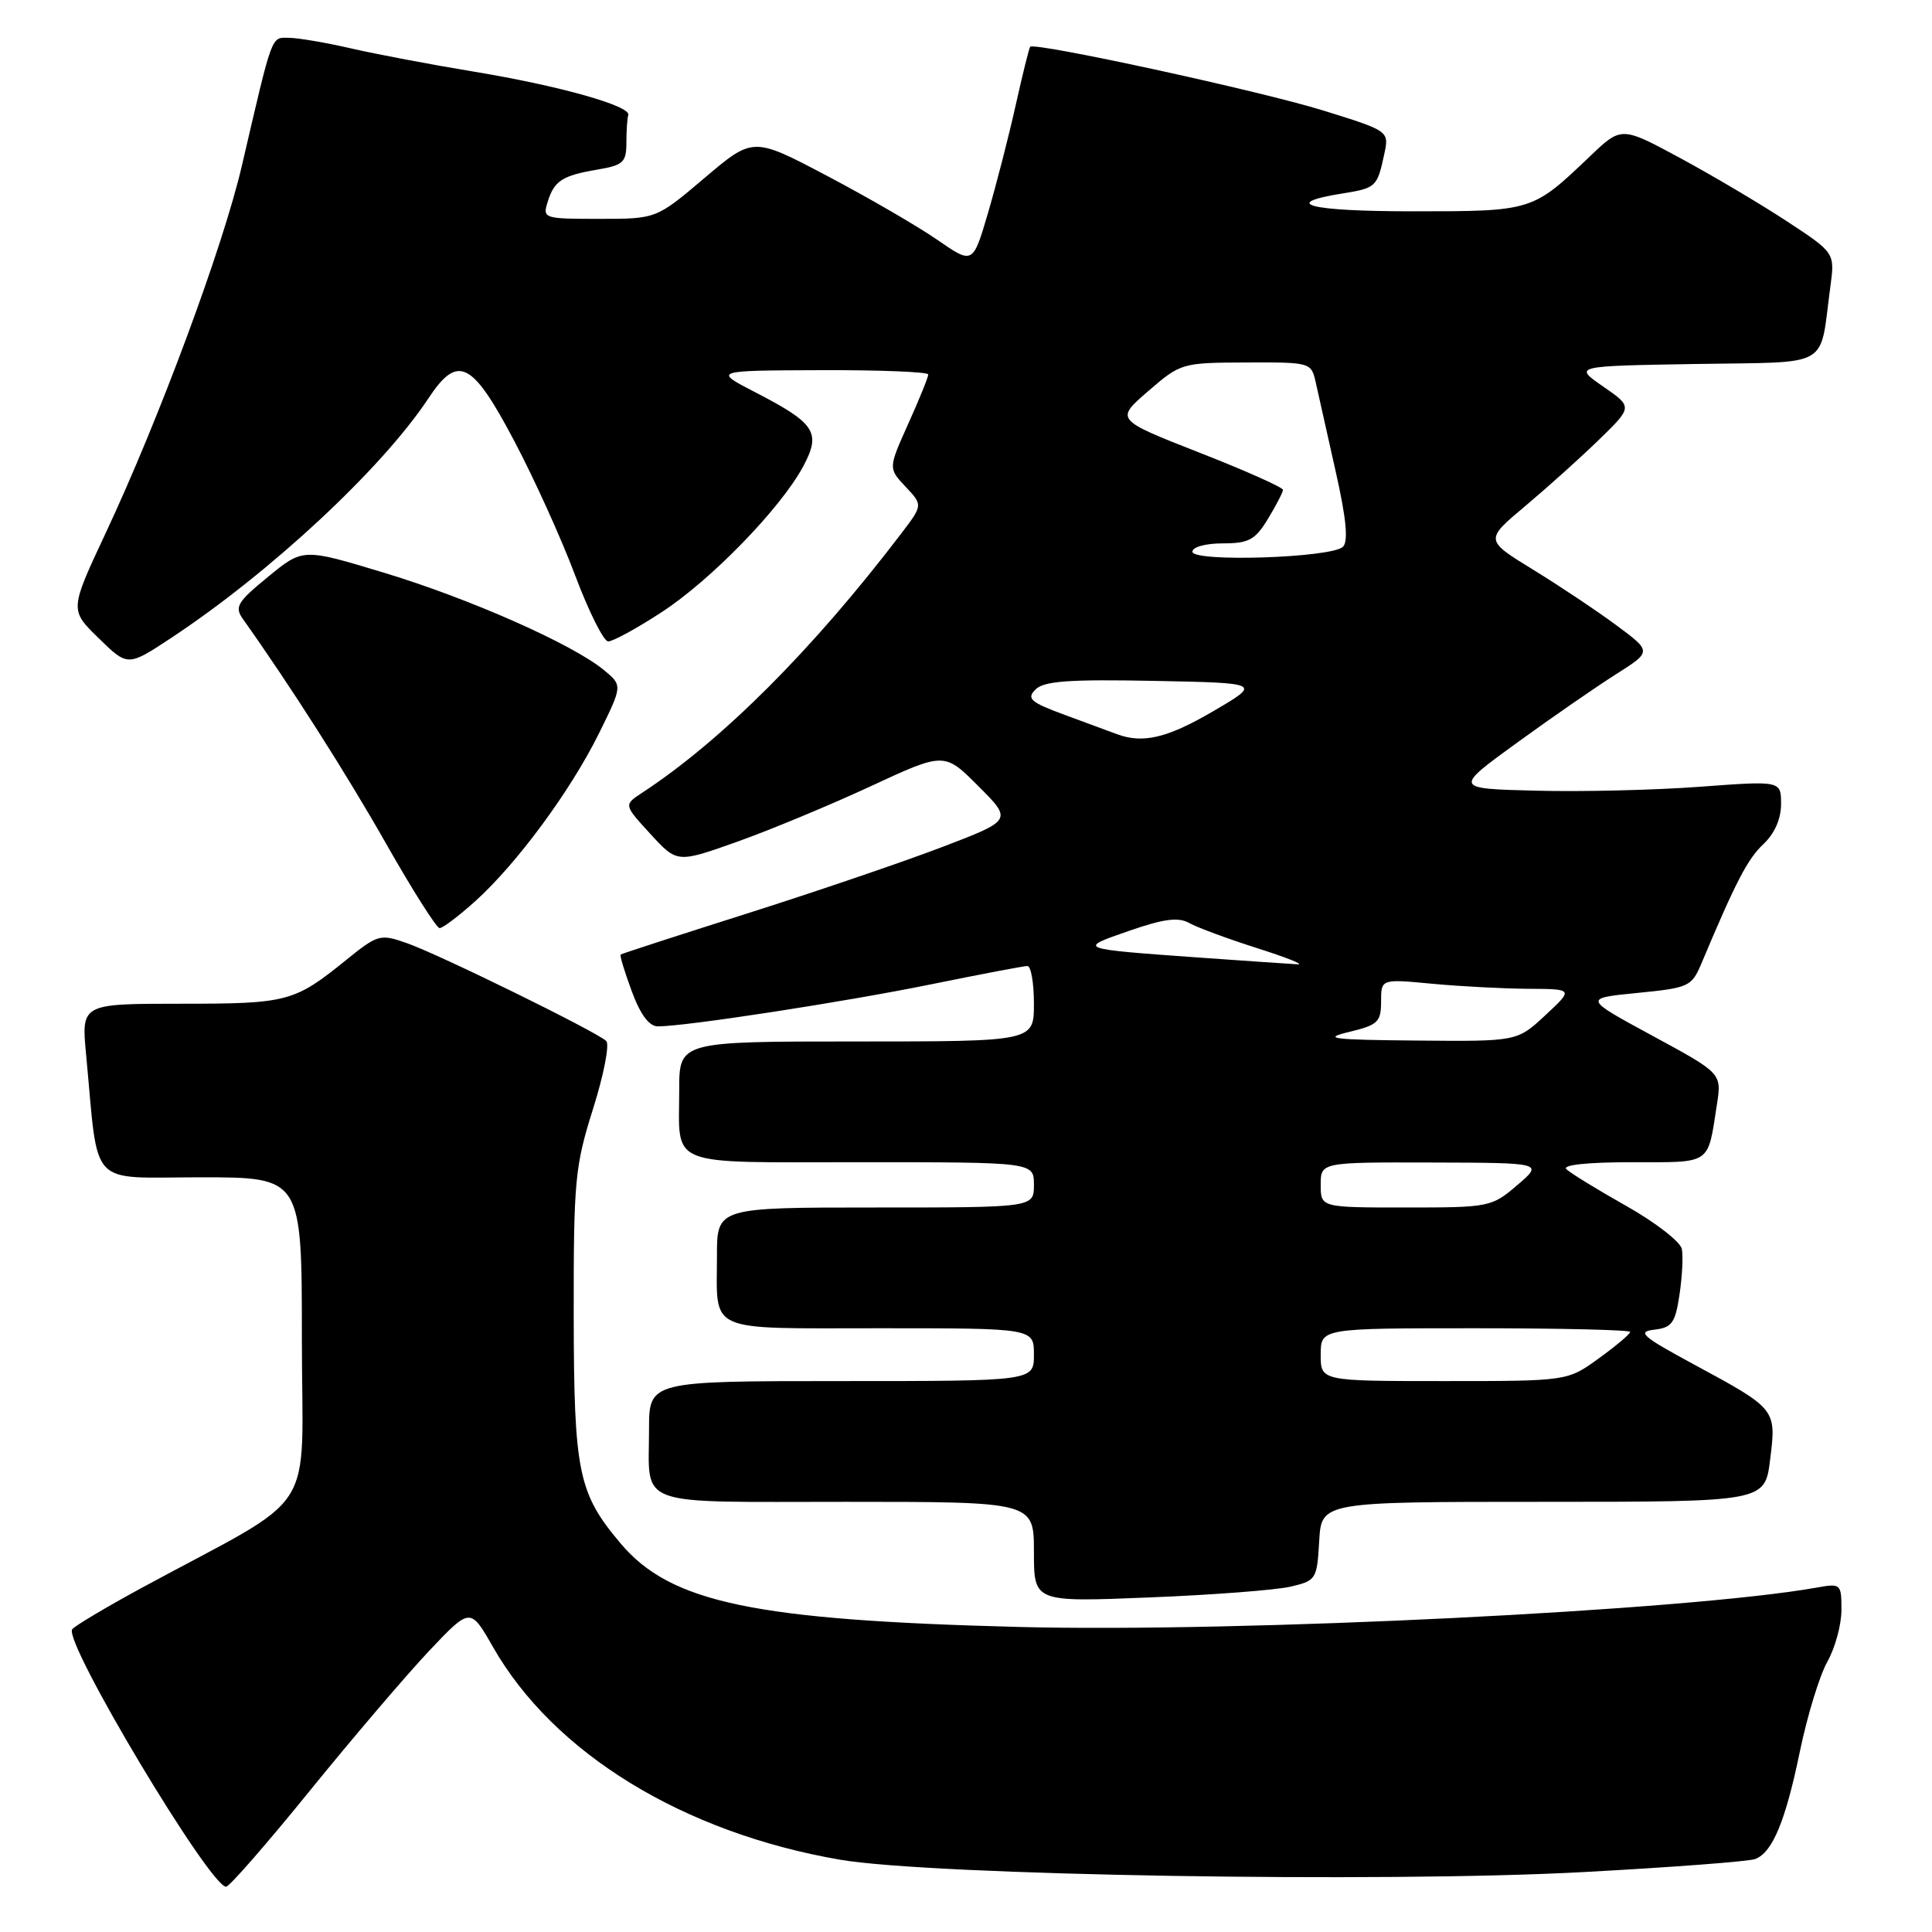 <?xml version="1.0" encoding="UTF-8" standalone="no"?>
<!DOCTYPE svg PUBLIC "-//W3C//DTD SVG 1.1//EN" "http://www.w3.org/Graphics/SVG/1.1/DTD/svg11.dtd" >
<svg xmlns="http://www.w3.org/2000/svg" xmlns:xlink="http://www.w3.org/1999/xlink" version="1.1" viewBox="0 0 256 256">
 <g >
 <path fill="currentColor"
d=" M 41.08 237.25 C 46.77 230.24 53.88 221.91 56.87 218.74 C 62.32 212.98 62.32 212.98 65.32 218.23 C 73.36 232.32 90.52 242.84 111.31 246.42 C 123.37 248.50 183.26 249.50 209.79 248.06 C 221.50 247.43 231.75 246.65 232.58 246.33 C 234.87 245.45 236.59 241.31 238.51 232.00 C 239.48 227.32 241.11 222.01 242.13 220.19 C 243.16 218.37 244.00 215.29 244.00 213.33 C 244.00 209.87 243.92 209.79 240.75 210.36 C 223.66 213.41 164.40 216.34 135.00 215.58 C 99.91 214.68 88.87 212.37 82.24 204.52 C 76.61 197.85 76.05 195.12 76.02 174.30 C 76.00 156.41 76.18 154.55 78.58 146.93 C 80.00 142.44 80.79 138.39 80.33 137.94 C 79.12 136.74 58.14 126.44 53.86 124.95 C 50.37 123.73 50.06 123.82 45.86 127.21 C 38.98 132.77 38.13 133.00 23.95 133.00 C 10.77 133.00 10.77 133.00 11.41 139.75 C 13.11 157.70 11.52 156.00 26.59 156.00 C 40.00 156.00 40.00 156.00 40.00 177.43 C 40.00 201.55 42.62 197.48 18.76 210.41 C 13.96 213.02 9.82 215.49 9.56 215.90 C 8.46 217.68 27.81 250.00 29.96 250.00 C 30.39 250.00 35.40 244.26 41.08 237.25 Z  M 171.00 210.24 C 174.39 209.45 174.51 209.27 174.80 204.21 C 175.10 199.00 175.10 199.00 204.48 199.00 C 233.86 199.00 233.86 199.00 234.55 193.41 C 235.39 186.71 235.38 186.70 224.50 180.82 C 217.58 177.08 216.86 176.46 219.20 176.19 C 221.54 175.92 221.98 175.31 222.54 171.56 C 222.90 169.18 223.04 166.45 222.85 165.49 C 222.66 164.54 219.35 161.97 215.50 159.80 C 211.65 157.63 208.07 155.43 207.55 154.92 C 206.97 154.36 210.32 154.00 216.23 154.00 C 226.89 154.00 226.24 154.44 227.50 146.36 C 228.14 142.22 228.14 142.22 218.97 137.25 C 209.80 132.28 209.80 132.28 216.95 131.57 C 223.77 130.90 224.15 130.73 225.44 127.68 C 230.02 116.79 231.57 113.81 233.66 111.85 C 235.14 110.46 236.00 108.51 236.00 106.55 C 236.00 103.45 236.00 103.45 225.25 104.25 C 219.34 104.69 209.58 104.93 203.56 104.77 C 192.62 104.50 192.62 104.50 201.06 98.38 C 205.70 95.01 211.61 90.93 214.19 89.30 C 218.87 86.33 218.87 86.33 214.19 82.86 C 211.61 80.95 206.63 77.62 203.12 75.47 C 196.74 71.55 196.74 71.55 202.12 67.04 C 205.08 64.55 209.49 60.59 211.92 58.22 C 216.34 53.92 216.34 53.92 212.42 51.21 C 208.50 48.50 208.50 48.50 224.68 48.23 C 242.93 47.92 241.04 49.00 242.53 38.00 C 243.14 33.50 243.14 33.50 236.74 29.30 C 233.22 26.99 226.85 23.22 222.59 20.92 C 214.84 16.74 214.84 16.74 210.67 20.72 C 203.04 28.00 203.06 28.00 187.22 28.00 C 173.49 28.00 169.48 26.98 177.92 25.63 C 182.33 24.92 182.49 24.77 183.42 20.43 C 184.08 17.36 184.08 17.36 175.29 14.63 C 166.98 12.05 137.08 5.55 136.50 6.20 C 136.36 6.36 135.49 9.88 134.57 14.00 C 133.65 18.12 132.00 24.54 130.90 28.27 C 128.91 35.03 128.91 35.03 124.20 31.78 C 121.62 29.99 115.07 26.19 109.64 23.33 C 99.79 18.13 99.79 18.13 93.38 23.56 C 86.97 29.00 86.97 29.00 79.42 29.00 C 72.04 29.00 71.88 28.95 72.57 26.75 C 73.44 23.94 74.50 23.26 79.23 22.46 C 82.58 21.89 83.00 21.50 83.00 18.91 C 83.00 17.31 83.11 15.66 83.25 15.25 C 83.65 14.05 74.13 11.37 62.89 9.51 C 57.18 8.57 49.80 7.17 46.50 6.41 C 43.20 5.65 39.50 5.02 38.29 5.01 C 35.89 5.00 36.19 4.18 32.04 22.00 C 29.53 32.76 21.08 55.55 13.99 70.66 C 9.23 80.82 9.23 80.82 13.08 84.57 C 16.93 88.33 16.93 88.33 22.71 84.51 C 35.87 75.81 50.61 62.08 56.75 52.81 C 60.67 46.87 62.54 47.80 68.18 58.50 C 70.79 63.45 74.41 71.43 76.21 76.24 C 78.02 81.05 79.99 84.99 80.59 84.99 C 81.20 85.00 84.35 83.28 87.59 81.17 C 94.16 76.92 103.46 67.34 106.44 61.78 C 108.83 57.29 108.05 56.10 100.06 51.97 C 94.50 49.10 94.50 49.10 108.75 49.05 C 116.59 49.02 123.00 49.28 123.00 49.62 C 123.00 49.97 121.81 52.91 120.35 56.15 C 117.70 62.05 117.70 62.05 119.99 64.49 C 122.29 66.93 122.29 66.93 119.40 70.72 C 107.68 86.10 95.64 98.14 85.05 105.07 C 82.65 106.65 82.65 106.65 86.18 110.50 C 89.72 114.36 89.72 114.36 97.61 111.56 C 101.95 110.02 109.92 106.71 115.31 104.21 C 125.13 99.65 125.13 99.65 129.64 104.17 C 134.15 108.68 134.15 108.68 124.83 112.24 C 119.70 114.20 108.08 118.16 99.00 121.04 C 89.92 123.92 82.38 126.37 82.24 126.48 C 82.10 126.60 82.76 128.78 83.71 131.34 C 84.86 134.45 86.01 136.00 87.18 136.00 C 90.87 136.00 111.87 132.77 123.31 130.44 C 129.89 129.10 135.66 128.00 136.14 128.00 C 136.61 128.00 137.00 130.25 137.00 133.00 C 137.00 138.00 137.00 138.00 113.50 138.00 C 90.00 138.00 90.00 138.00 90.00 144.42 C 90.00 154.79 88.01 154.00 114.11 154.00 C 137.00 154.00 137.00 154.00 137.00 157.00 C 137.00 160.00 137.00 160.00 116.00 160.00 C 95.00 160.00 95.00 160.00 95.00 166.42 C 95.00 176.74 93.33 176.00 116.61 176.00 C 137.00 176.00 137.00 176.00 137.00 179.50 C 137.00 183.00 137.00 183.00 111.50 183.00 C 86.00 183.00 86.00 183.00 86.00 189.42 C 86.00 199.83 83.74 199.00 112.11 199.00 C 137.00 199.00 137.00 199.00 137.00 205.64 C 137.00 212.29 137.00 212.29 152.25 211.67 C 160.64 211.34 169.07 210.69 171.00 210.24 Z  M 63.01 119.38 C 68.53 114.39 75.63 104.74 79.37 97.17 C 82.50 90.83 82.50 90.83 80.00 88.77 C 75.84 85.34 62.13 79.28 50.82 75.87 C 40.14 72.64 40.14 72.64 35.52 76.43 C 31.42 79.79 31.05 80.42 32.20 82.04 C 38.45 90.83 45.87 102.47 51.16 111.79 C 54.65 117.94 57.84 122.97 58.25 122.98 C 58.66 122.99 60.80 121.37 63.01 119.38 Z  M 175.00 179.50 C 175.00 176.00 175.00 176.00 195.50 176.00 C 206.78 176.00 216.00 176.22 216.00 176.49 C 216.00 176.77 214.13 178.34 211.85 179.99 C 207.70 183.00 207.70 183.00 191.35 183.00 C 175.00 183.00 175.00 183.00 175.00 179.50 Z  M 175.00 157.00 C 175.00 154.00 175.00 154.00 189.75 154.04 C 204.50 154.08 204.50 154.08 201.04 157.04 C 197.65 159.94 197.35 160.00 186.29 160.00 C 175.00 160.00 175.00 160.00 175.00 157.00 Z  M 178.75 136.74 C 182.58 135.82 183.00 135.42 183.00 132.71 C 183.00 129.71 183.00 129.71 189.75 130.35 C 193.46 130.70 199.20 131.00 202.50 131.02 C 208.50 131.05 208.50 131.05 204.76 134.53 C 201.03 138.00 201.03 138.00 187.76 137.88 C 176.46 137.78 175.13 137.61 178.75 136.74 Z  M 159.00 126.89 C 142.69 125.72 142.71 125.73 149.59 123.35 C 154.23 121.74 156.13 121.49 157.59 122.31 C 158.64 122.90 162.65 124.38 166.50 125.61 C 170.35 126.83 172.82 127.81 172.00 127.78 C 171.18 127.74 165.32 127.34 159.00 126.89 Z  M 148.00 97.28 C 147.18 96.98 144.09 95.84 141.15 94.75 C 136.53 93.05 135.99 92.58 137.21 91.36 C 138.33 90.24 141.63 90.00 152.89 90.22 C 167.15 90.50 167.15 90.50 160.74 94.25 C 154.67 97.80 151.44 98.56 148.00 97.28 Z  M 158.00 73.10 C 158.00 72.48 159.77 72.00 162.01 72.00 C 165.47 72.00 166.31 71.55 168.01 68.75 C 169.10 66.96 169.99 65.23 170.00 64.91 C 170.00 64.58 165.00 62.35 158.89 59.96 C 147.78 55.60 147.78 55.60 152.14 51.83 C 156.45 48.11 156.60 48.06 165.12 48.03 C 173.73 48.00 173.75 48.01 174.36 50.75 C 174.69 52.26 175.88 57.53 176.98 62.45 C 178.39 68.69 178.68 71.72 177.95 72.45 C 176.48 73.92 158.00 74.52 158.00 73.10 Z "/>
</g>
</svg>